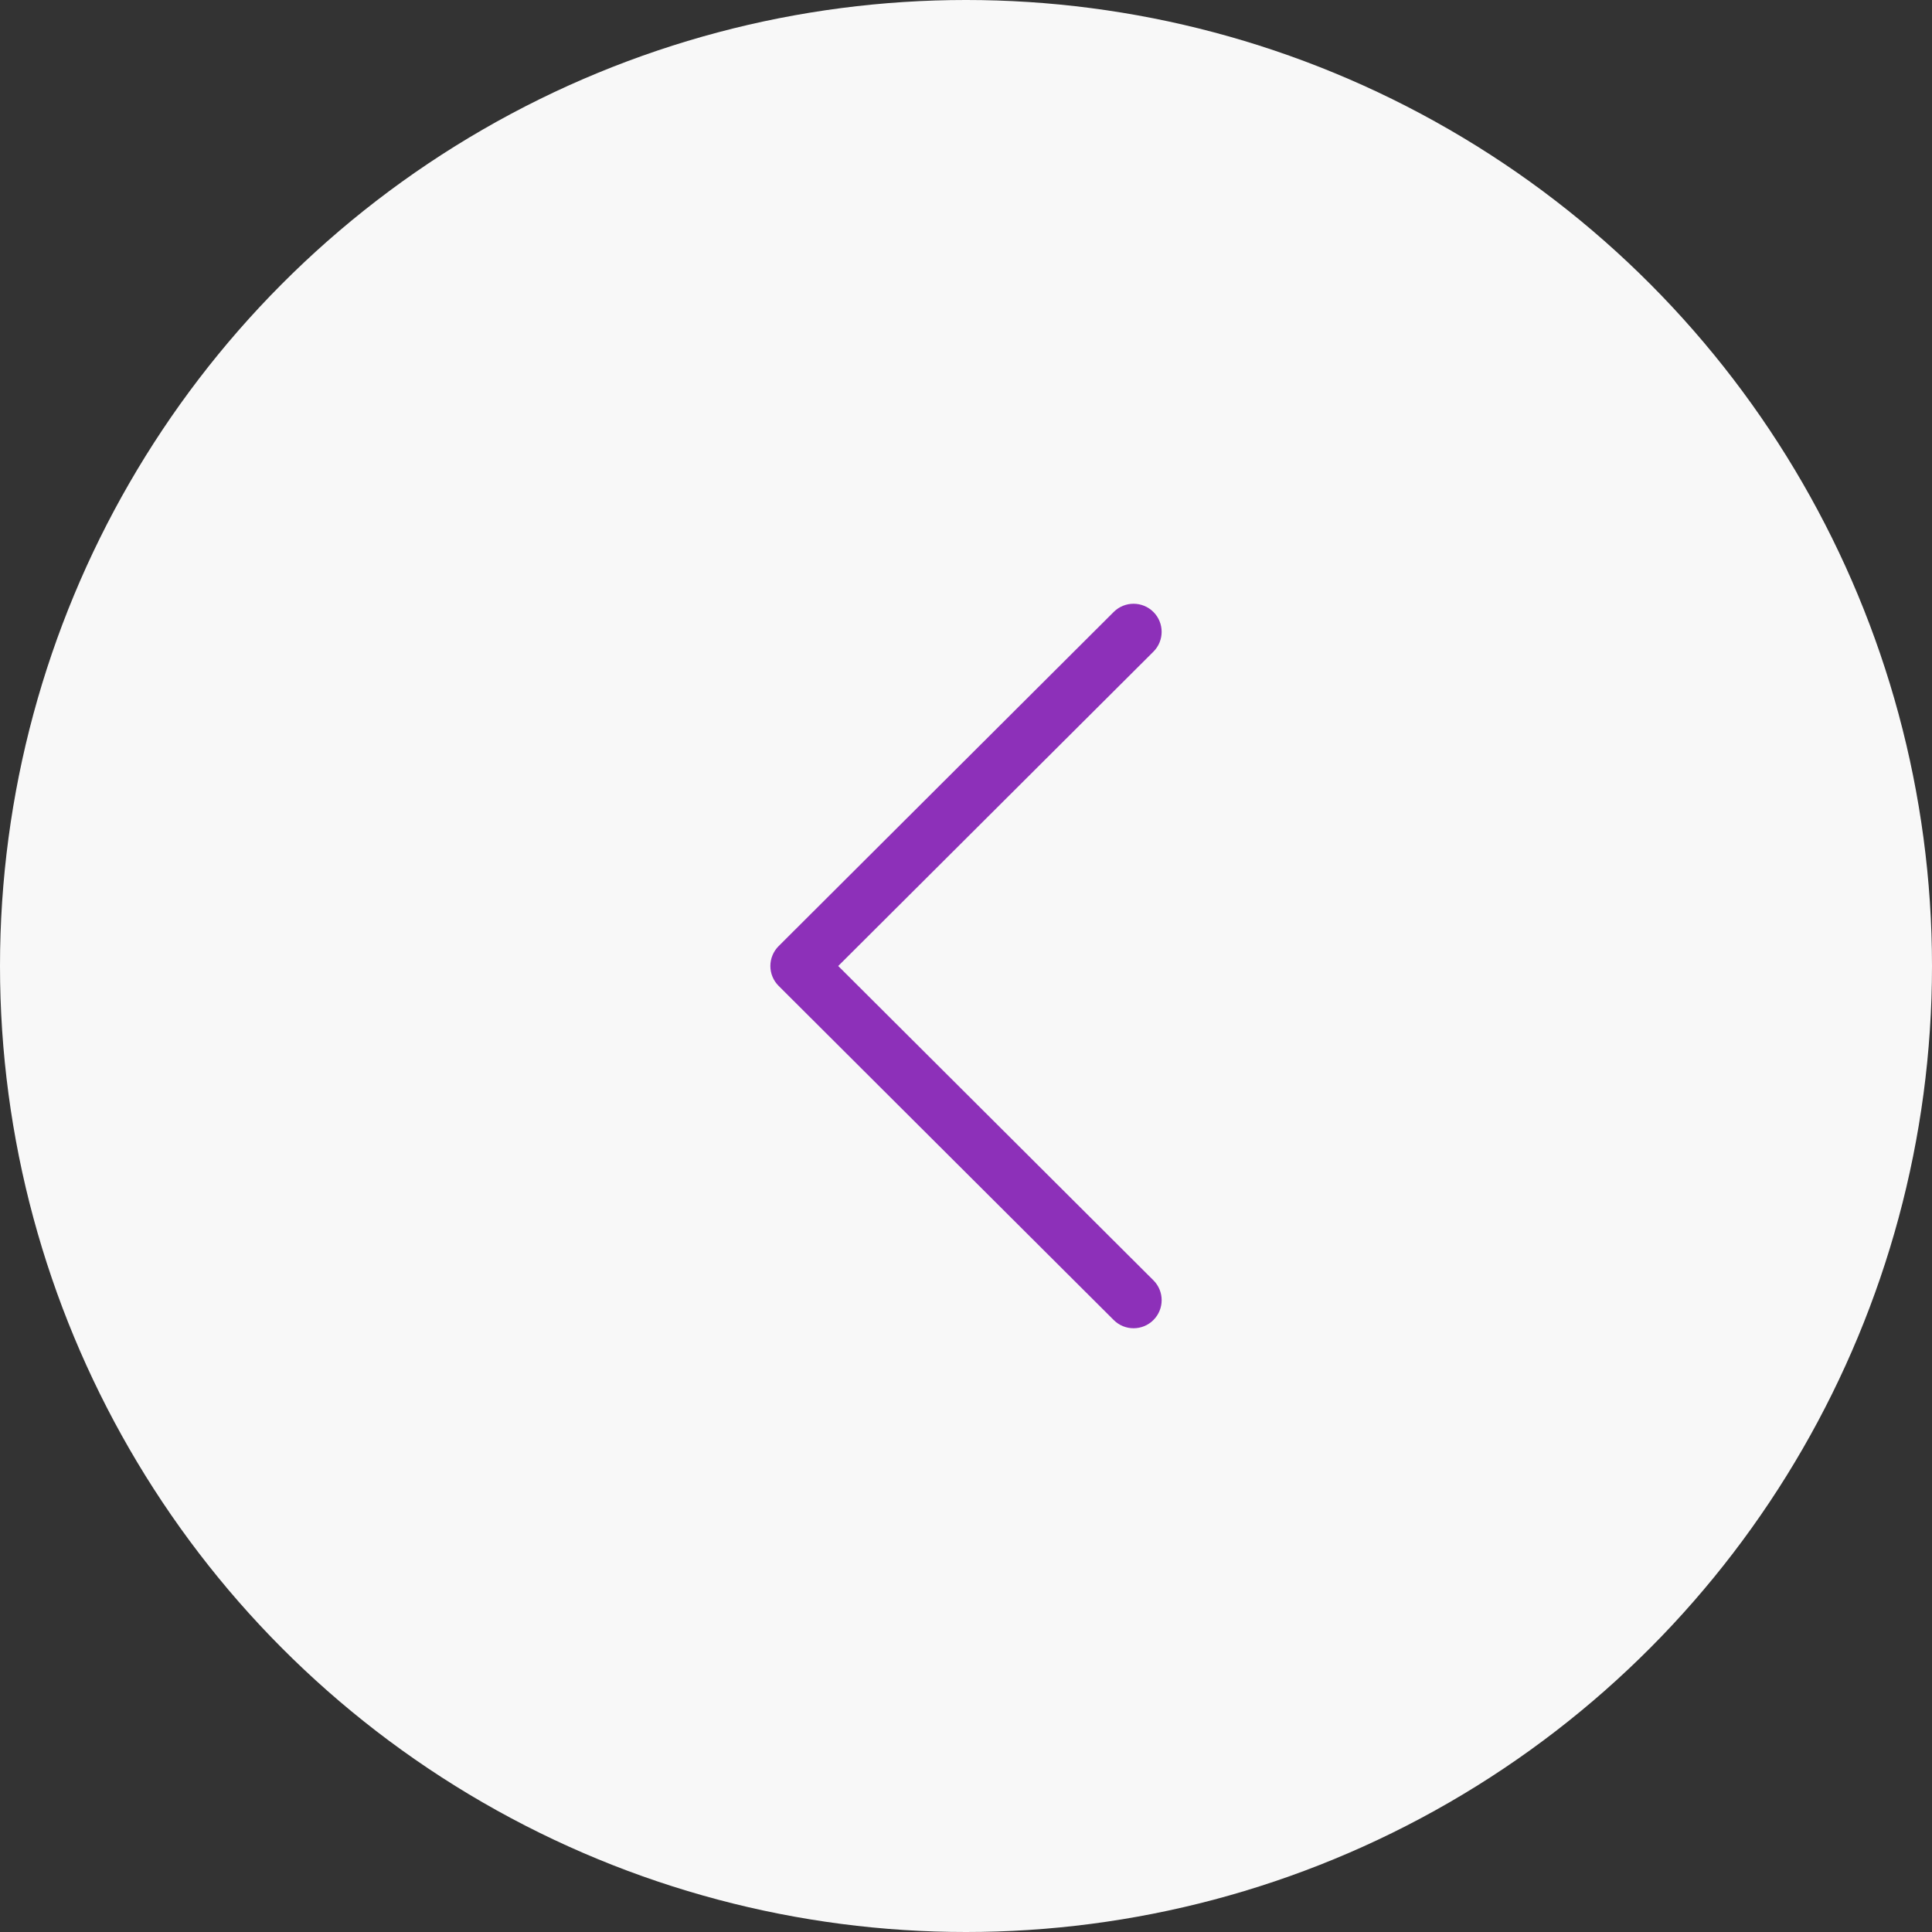 <svg width="80" height="80" viewBox="0 0 80 80" fill="none" xmlns="http://www.w3.org/2000/svg">
<rect x="0" y="0" width="80" height="80" fill="#333333" stroke="none"/>
<g id="Arrow">
<circle id="Ellipse 546" cx="40" cy="40" r="40" transform="matrix(-1 0 0 1 80 0)" fill="#F8F8F8"/>
<g id="arrow">
<path id="Vector" d="M32.241 39.177L46.117 25.339C46.572 24.886 47.308 24.887 47.762 25.342C48.215 25.796 48.214 26.533 47.759 26.986L34.709 40L47.76 53.014C48.215 53.467 48.216 54.203 47.762 54.658C47.535 54.886 47.237 55 46.939 55C46.641 55 46.344 54.887 46.117 54.66L32.241 40.823C32.022 40.605 31.899 40.309 31.899 40C31.899 39.691 32.023 39.395 32.241 39.177Z" fill="#8D30B9"/>
</g>
</g>
</svg>
